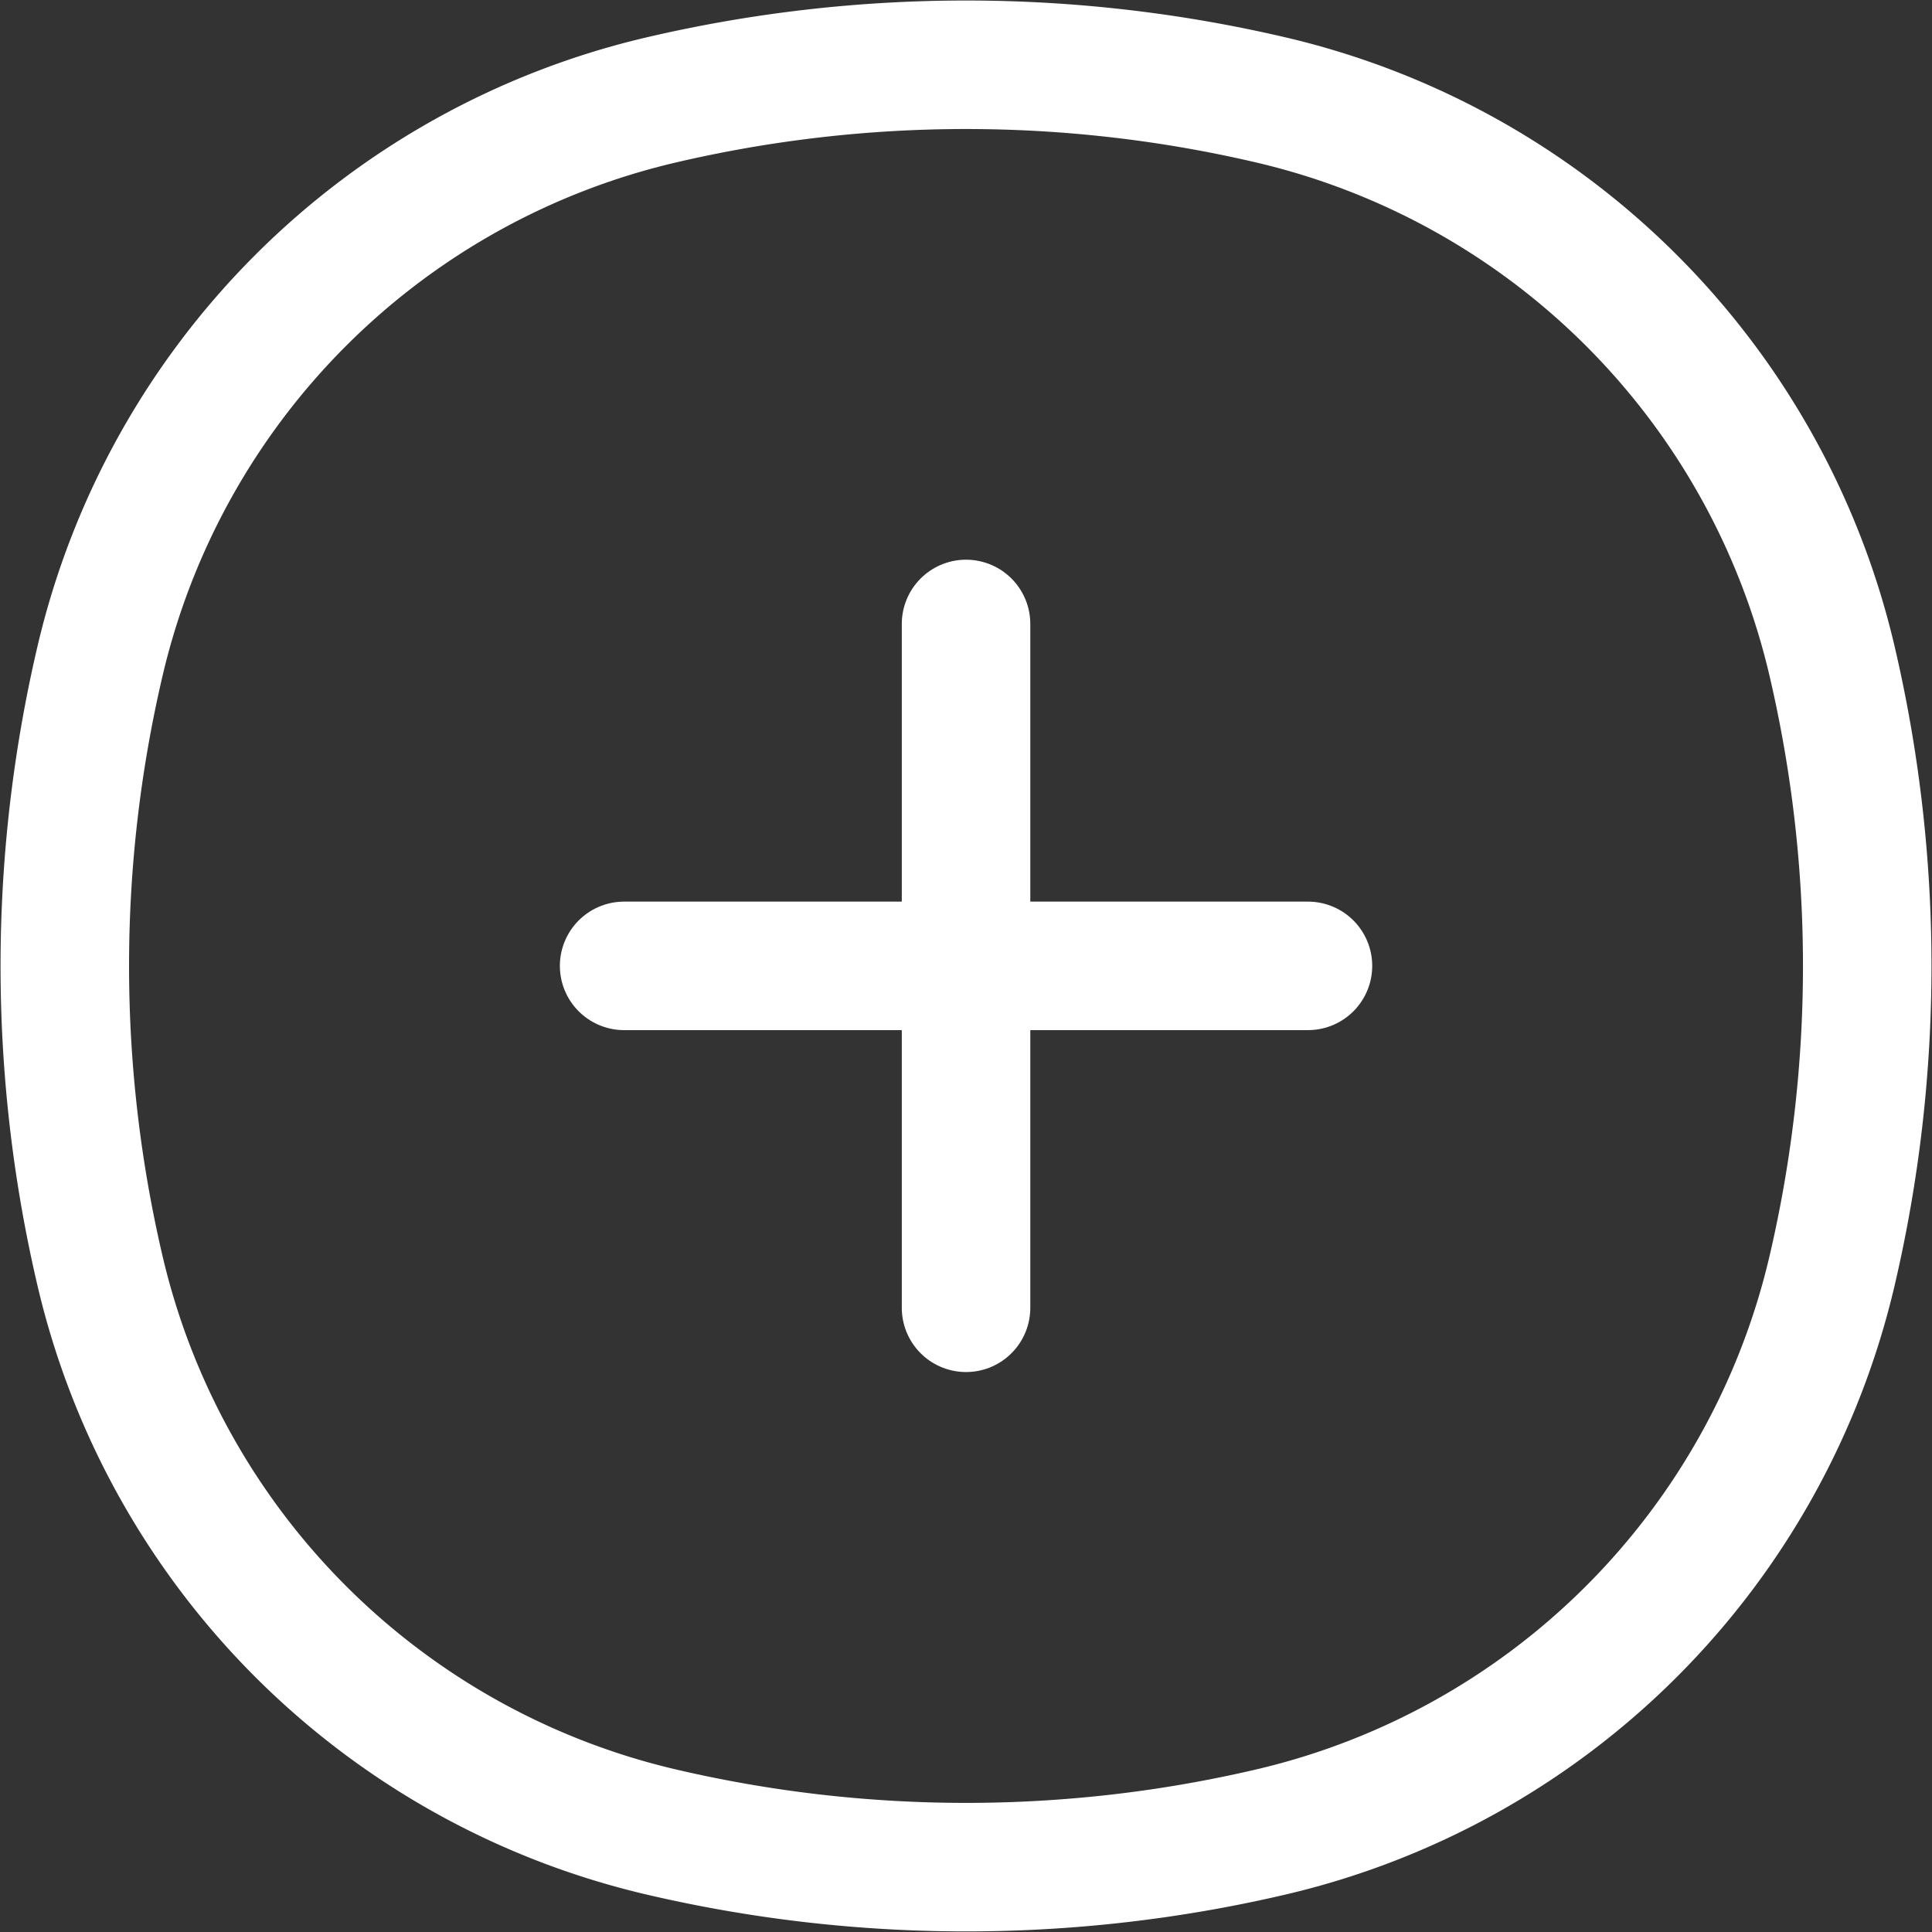 <svg xmlns="http://www.w3.org/2000/svg" width="22.551" height="22.551" viewBox="0 0 22.551 22.551">
  <rect x="0" y="0" width="22.551" height="22.551" fill="#333333" stroke="none"/>
  <g id="Add-1" transform="translate(-2.244 -2.245)">
    <g id="Group_926" data-name="Group 926" transform="translate(3 3)">
      <path id="Path_112" data-name="Path 112" d="M3.413,9.955A8.78,8.78,0,0,1,9.955,3.413a15.63,15.63,0,0,1,7.13,0,8.78,8.78,0,0,1,6.542,6.542,15.63,15.63,0,0,1,0,7.13,8.78,8.78,0,0,1-6.542,6.542,15.63,15.63,0,0,1-7.13,0,8.78,8.78,0,0,1-6.542-6.542,15.609,15.609,0,0,1,0-7.13Z" transform="translate(-3 -3)" fill="none" stroke="#fff" stroke-width="1.5"/>
      <path id="Path_113" data-name="Path 113" d="M17.482,13.491H9.5m3.991,3.991V9.5" transform="translate(-2.971 -2.972)" fill="none" stroke="#fff" stroke-linecap="round" stroke-width="1.5"/>
    </g>
  </g>
</svg>